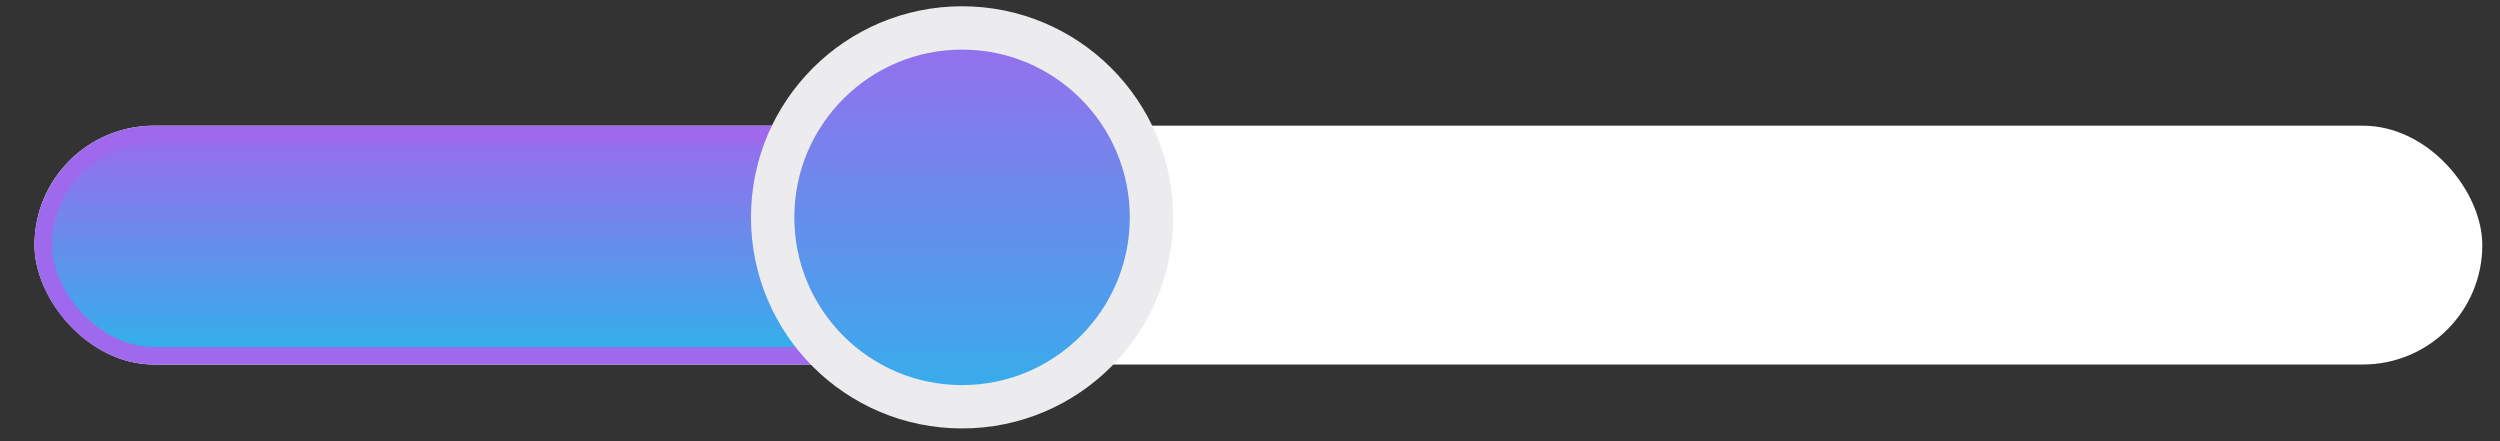 <svg width="51" height="9" viewBox="0 0 51 9" fill="none" xmlns="http://www.w3.org/2000/svg">
    <rect x="0" y="0" width="51" height="9" fill="#333333" stroke="none"/>
    <rect x="0.703" y="2.564" width="49.936" height="4.872" rx="2.436" fill="white"/>
    <rect x="0.882" y="2.743" width="20.348" height="4.514" rx="2.257" fill="url(#paint0_linear_995_8569)" stroke="#9E69ED" stroke-width="0.357"/>
    <circle cx="19.626" cy="4.434" r="3.864" fill="url(#paint1_linear_995_8569)" stroke="#ECEBEE" stroke-width="0.884"/>
    <defs>
        <linearGradient id="paint0_linear_995_8569" x1="11.056" y1="2.564" x2="11.056" y2="7.436" gradientUnits="userSpaceOnUse">
            <stop stop-color="#9E69ED"/>
            <stop offset="1" stop-color="#2DB3EB"/>
        </linearGradient>
        <linearGradient id="paint1_linear_995_8569" x1="19.626" y1="0.128" x2="19.626" y2="8.739" gradientUnits="userSpaceOnUse">
            <stop stop-color="#9E69ED"/>
            <stop offset="1" stop-color="#2DB3EB"/>
        </linearGradient>
    </defs>
</svg>
